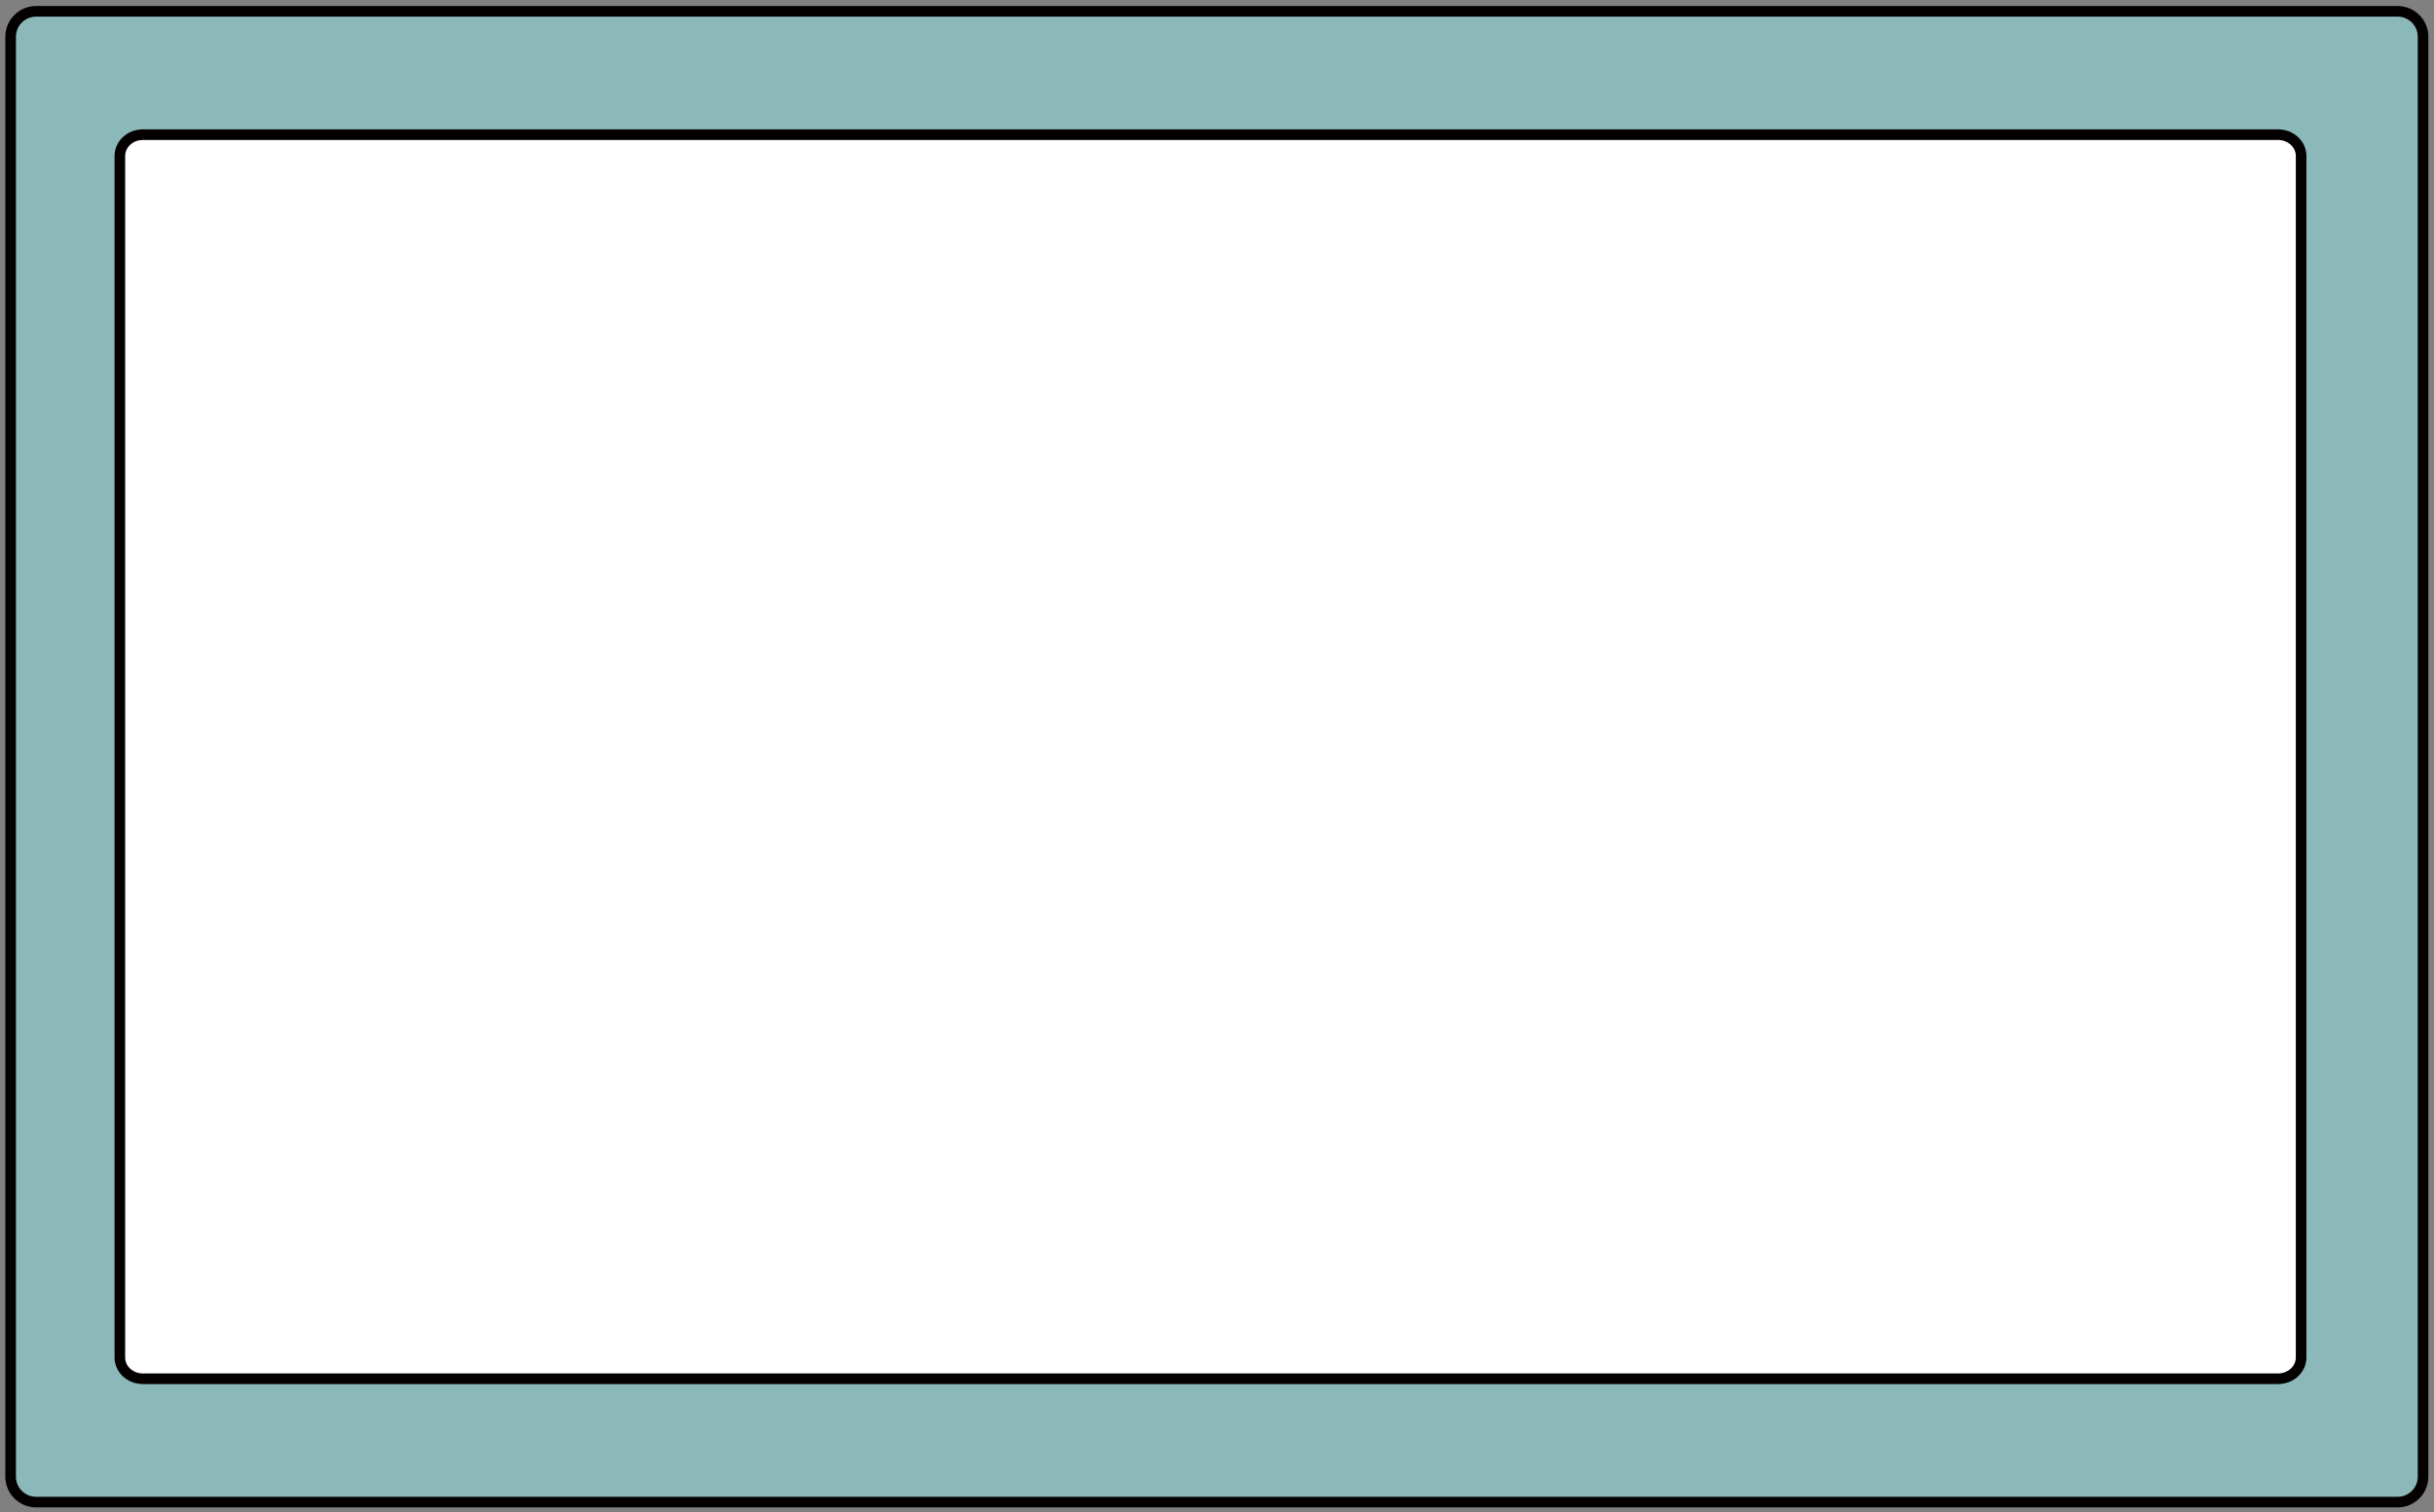 <?xml version="1.0" encoding="utf-8"?>
<!-- Generator: Adobe Illustrator 16.0.0, SVG Export Plug-In . SVG Version: 6.00 Build 0)  -->
<!DOCTYPE svg PUBLIC "-//W3C//DTD SVG 1.1//EN" "http://www.w3.org/Graphics/SVG/1.1/DTD/svg11.dtd">
<svg version="1.1" id="圖層_1" xmlns="http://www.w3.org/2000/svg" xmlns:xlink="http://www.w3.org/1999/xlink" x="0px" y="0px"
	 width="1146px" height="712px" viewBox="0 0 1146 712" enable-background="new 0 0 1146 712" xml:space="preserve">
<rect x="0" y="0" width="1146" height="712" fill="#808080" stroke="none"/>
<path fill="#8BB9B9" stroke="#040000" stroke-width="5" stroke-miterlimit="10" d="M1140.857,695.238c0,6.628-5.371,12-12,12H17
	c-6.627,0-12-5.372-12-12V17.326c0-6.628,5.373-12,12-12h1111.857c6.629,0,12,5.372,12,12V695.238z"/>
<path fill="#FFFFFF" stroke="#040000" stroke-width="5" stroke-miterlimit="10" d="M1083.435,639.139
	c0,5.533-4.856,10.016-10.851,10.016H67.273c-5.992,0-10.85-4.482-10.85-10.016V73.424c0-5.53,4.857-10.014,10.85-10.014h1005.311
	c5.994,0,10.851,4.483,10.851,10.014V639.139z"/>
</svg>
